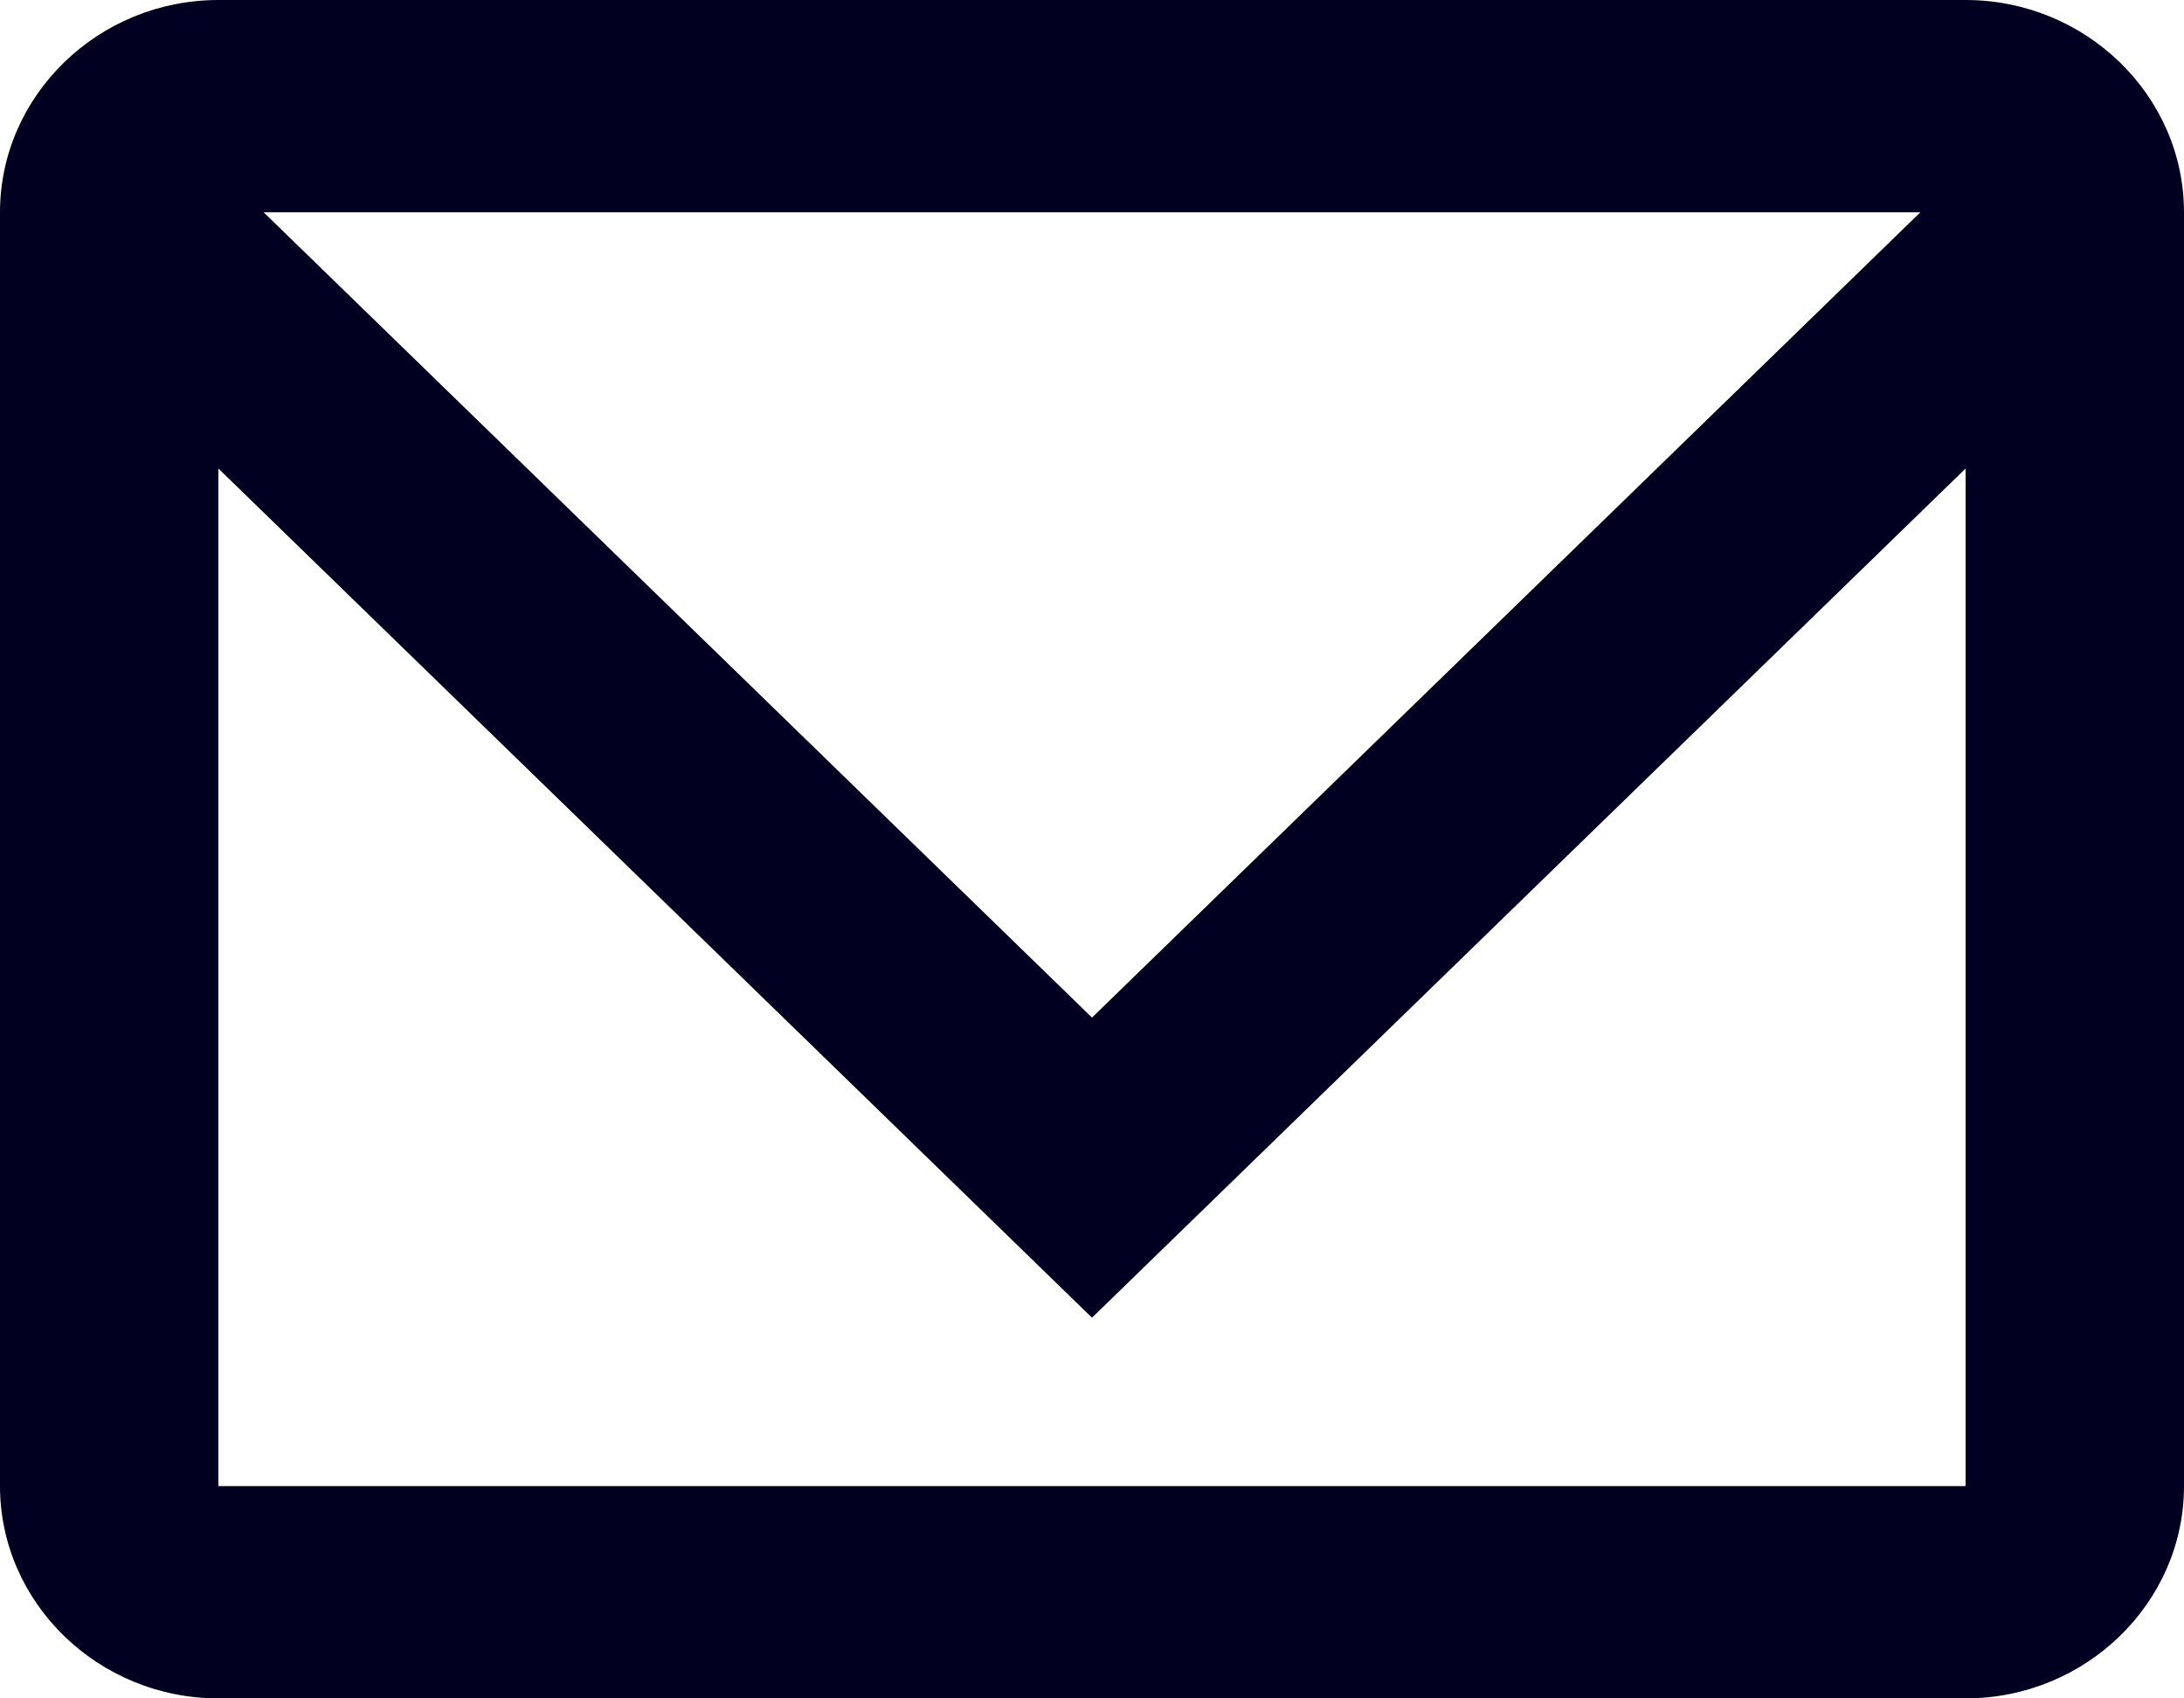 <svg width="18" height="14" viewBox="0 0 18 14" fill="none" xmlns="http://www.w3.org/2000/svg">
<path d="M1.8 14H16.2C17.19 14 18 13.213 18 12.25V1.75C18 0.787 17.19 0 16.2 0H1.8C0.81 0 0 0.787 0 1.75V12.25C0 13.213 0.81 14 1.8 14ZM15.827 1.75L9 8.388L2.173 1.75H15.827ZM1.8 3.862L9 10.862L16.2 3.862V12.25H1.8V3.862Z" fill="#020020"/>
</svg>
